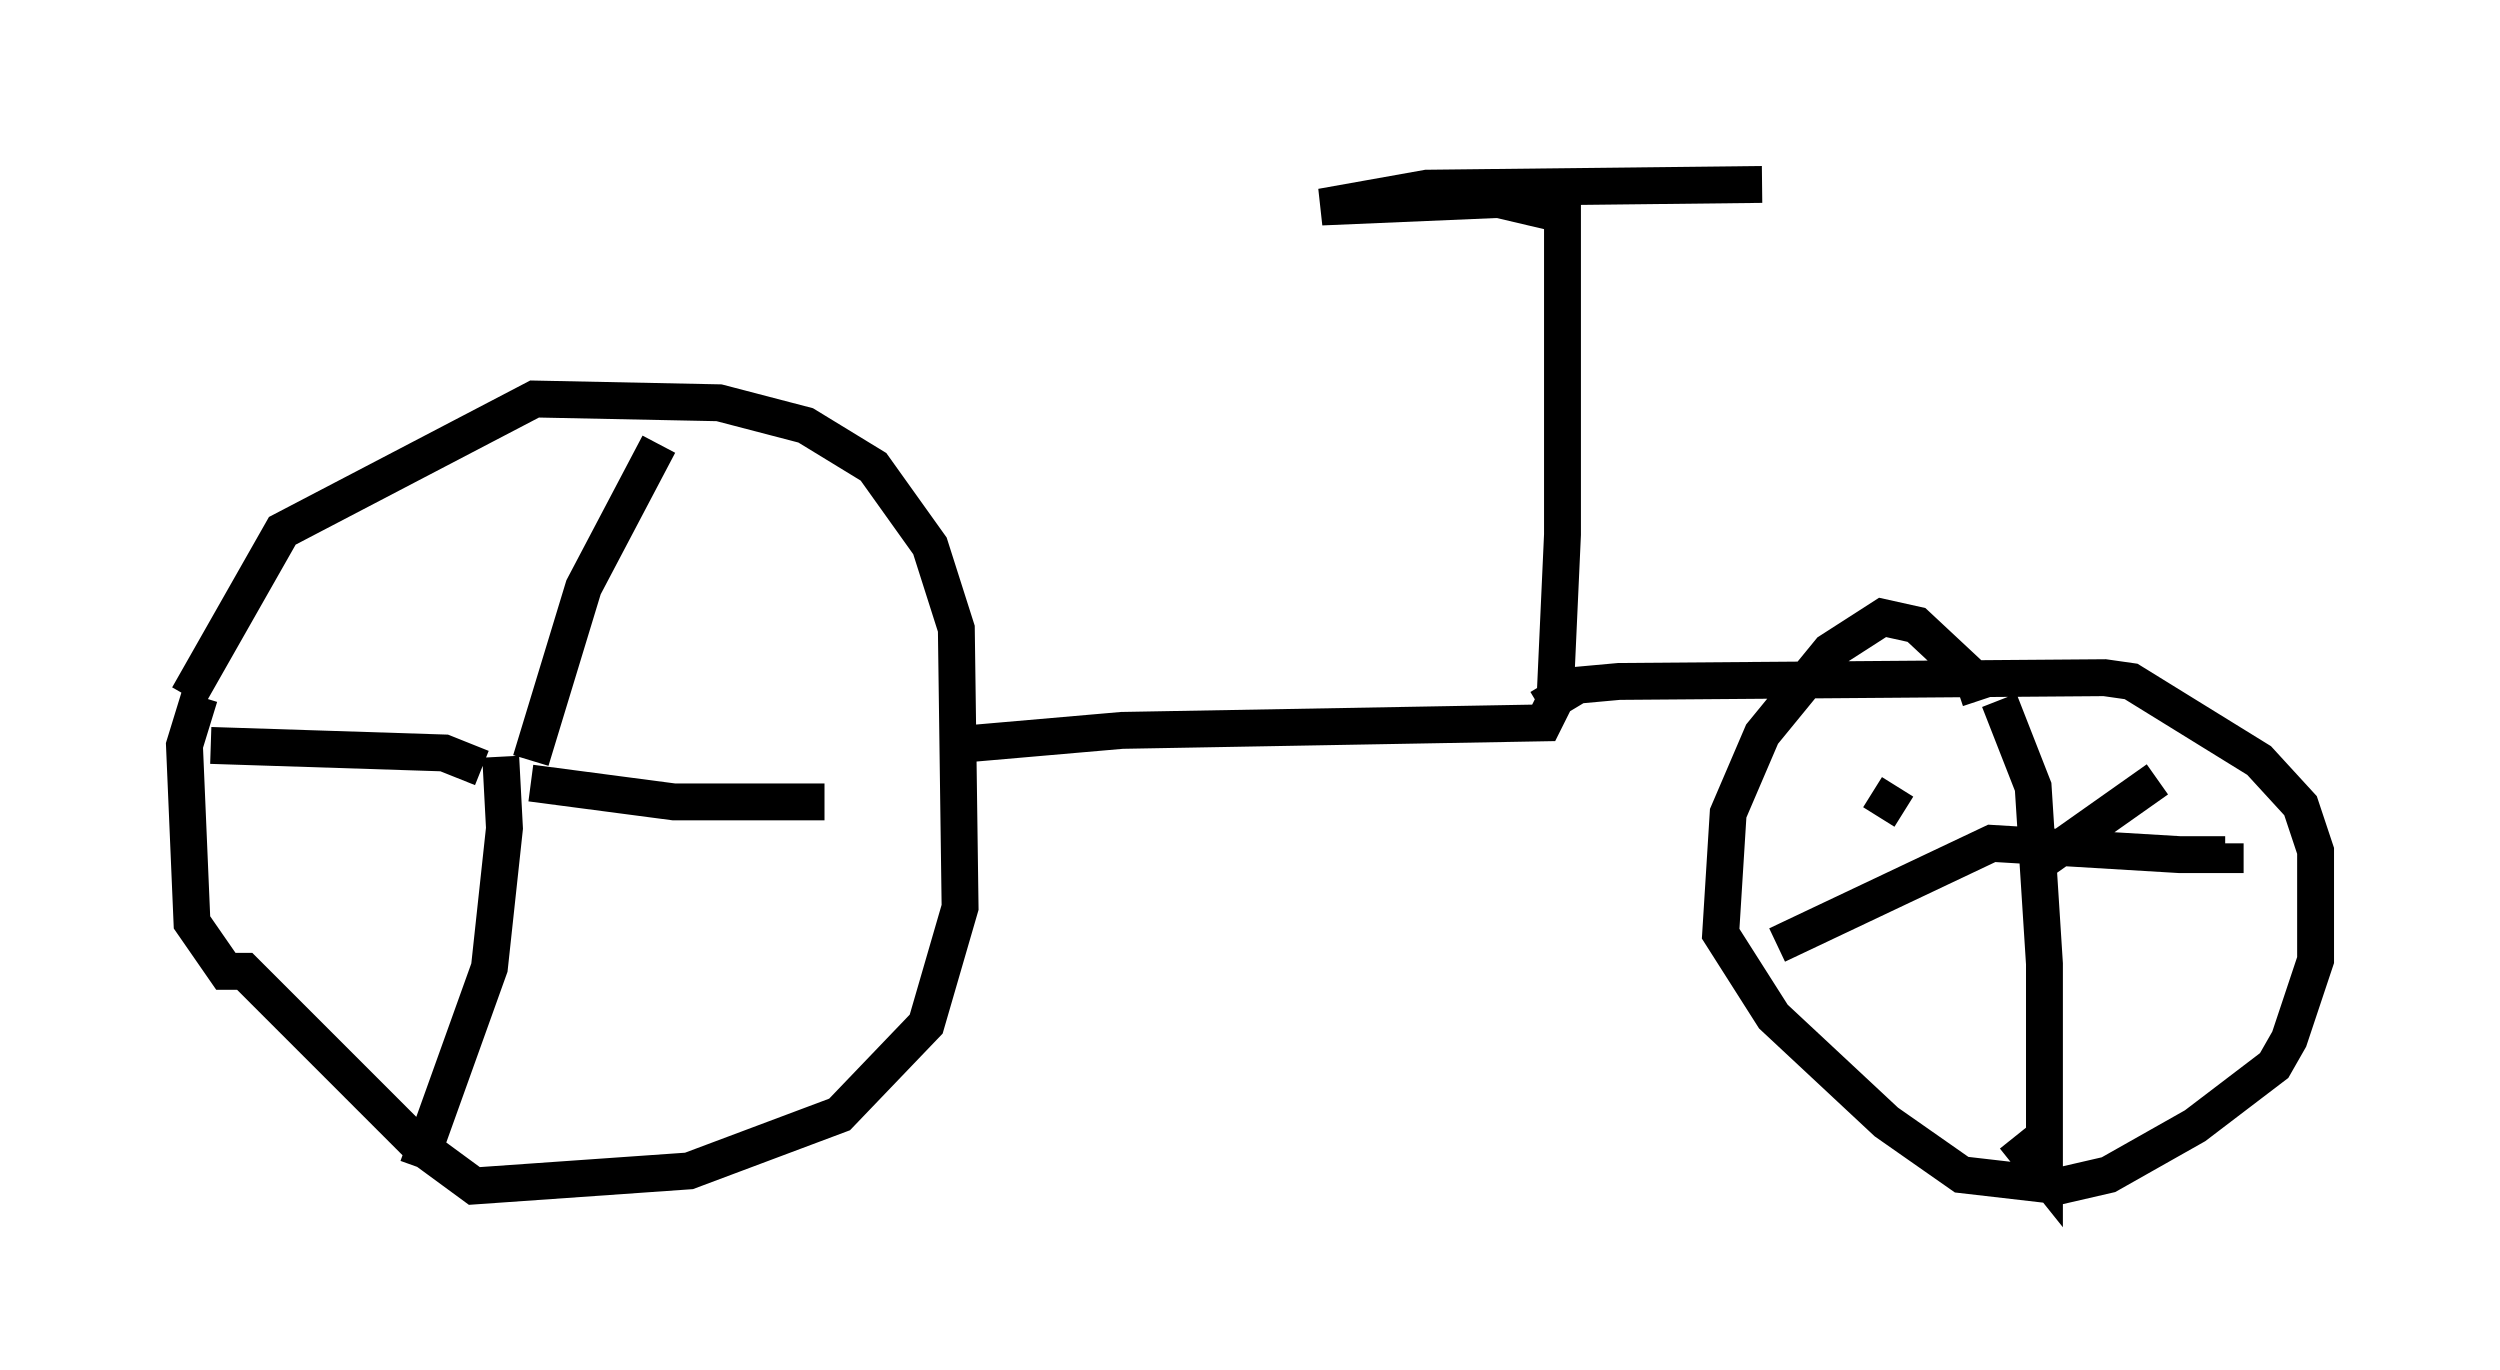 <?xml version="1.0" encoding="utf-8" ?>
<svg baseProfile="full" height="37.154" version="1.1" width="67.78" xmlns="http://www.w3.org/2000/svg" xmlns:ev="http://www.w3.org/2001/xml-events" xmlns:xlink="http://www.w3.org/1999/xlink"><defs /><rect fill="white" height="37.154" width="67.78" x="0" y="0" /><path d="M5.204, 21.129 m-0.102, -2.246 l2.552, -4.492 6.84, -3.573 l5.002, 0.102 2.348, 0.613 l1.838, 1.123 1.531, 2.144 l0.715, 2.246 0.102, 7.554 l-0.919, 3.165 -2.348, 2.45 l-4.083, 1.531 -5.819, 0.408 l-1.531, -1.123 -4.696, -4.696 l-0.51, 0.0 -0.919, -1.327 l-0.204, -4.798 0.408, -1.327 m12.454, -6.84 l-2.042, 3.879 -1.429, 4.696 m0.0, 0.613 l3.879, 0.51 4.083, 0.0 m-9.29, -0.919 l-1.021, -0.408 -6.329, -0.204 m7.861, 0.306 l0.102, 1.94 -0.408, 3.777 l-1.94, 5.41 m14.394, -11.433 l4.696, -0.408 11.433, -0.204 l0.306, -0.613 0.204, -4.492 l0.0, -8.677 -1.735, -0.408 l-4.798, 0.204 2.858, -0.51 l9.086, -0.102 m-6.023, 14.19 l1.021, -0.613 1.123, -0.102 l13.169, -0.102 0.715, 0.102 l3.471, 2.144 1.123, 1.225 l0.408, 1.225 0.0, 2.96 l-0.715, 2.144 -0.408, 0.715 l-2.144, 1.633 -2.348, 1.327 l-1.327, 0.306 -2.654, -0.306 l-2.042, -1.429 -3.063, -2.858 l-1.429, -2.246 0.204, -3.267 l0.919, -2.144 1.838, -2.246 l1.429, -0.919 0.919, 0.204 l1.531, 1.429 0.204, 0.613 m-2.756, 3.165 l0.51, -0.817 m2.756, -2.348 l0.919, 2.348 0.306, 4.798 l0.0, 5.717 -0.817, -1.021 m-6.431, -5.206 l5.819, -2.756 5.104, 0.306 l1.225, 0.0 0.0, -0.306 m-1.838, -1.735 l-3.471, 2.45 " fill="none" stroke="black" stroke-width="1" /></svg>
